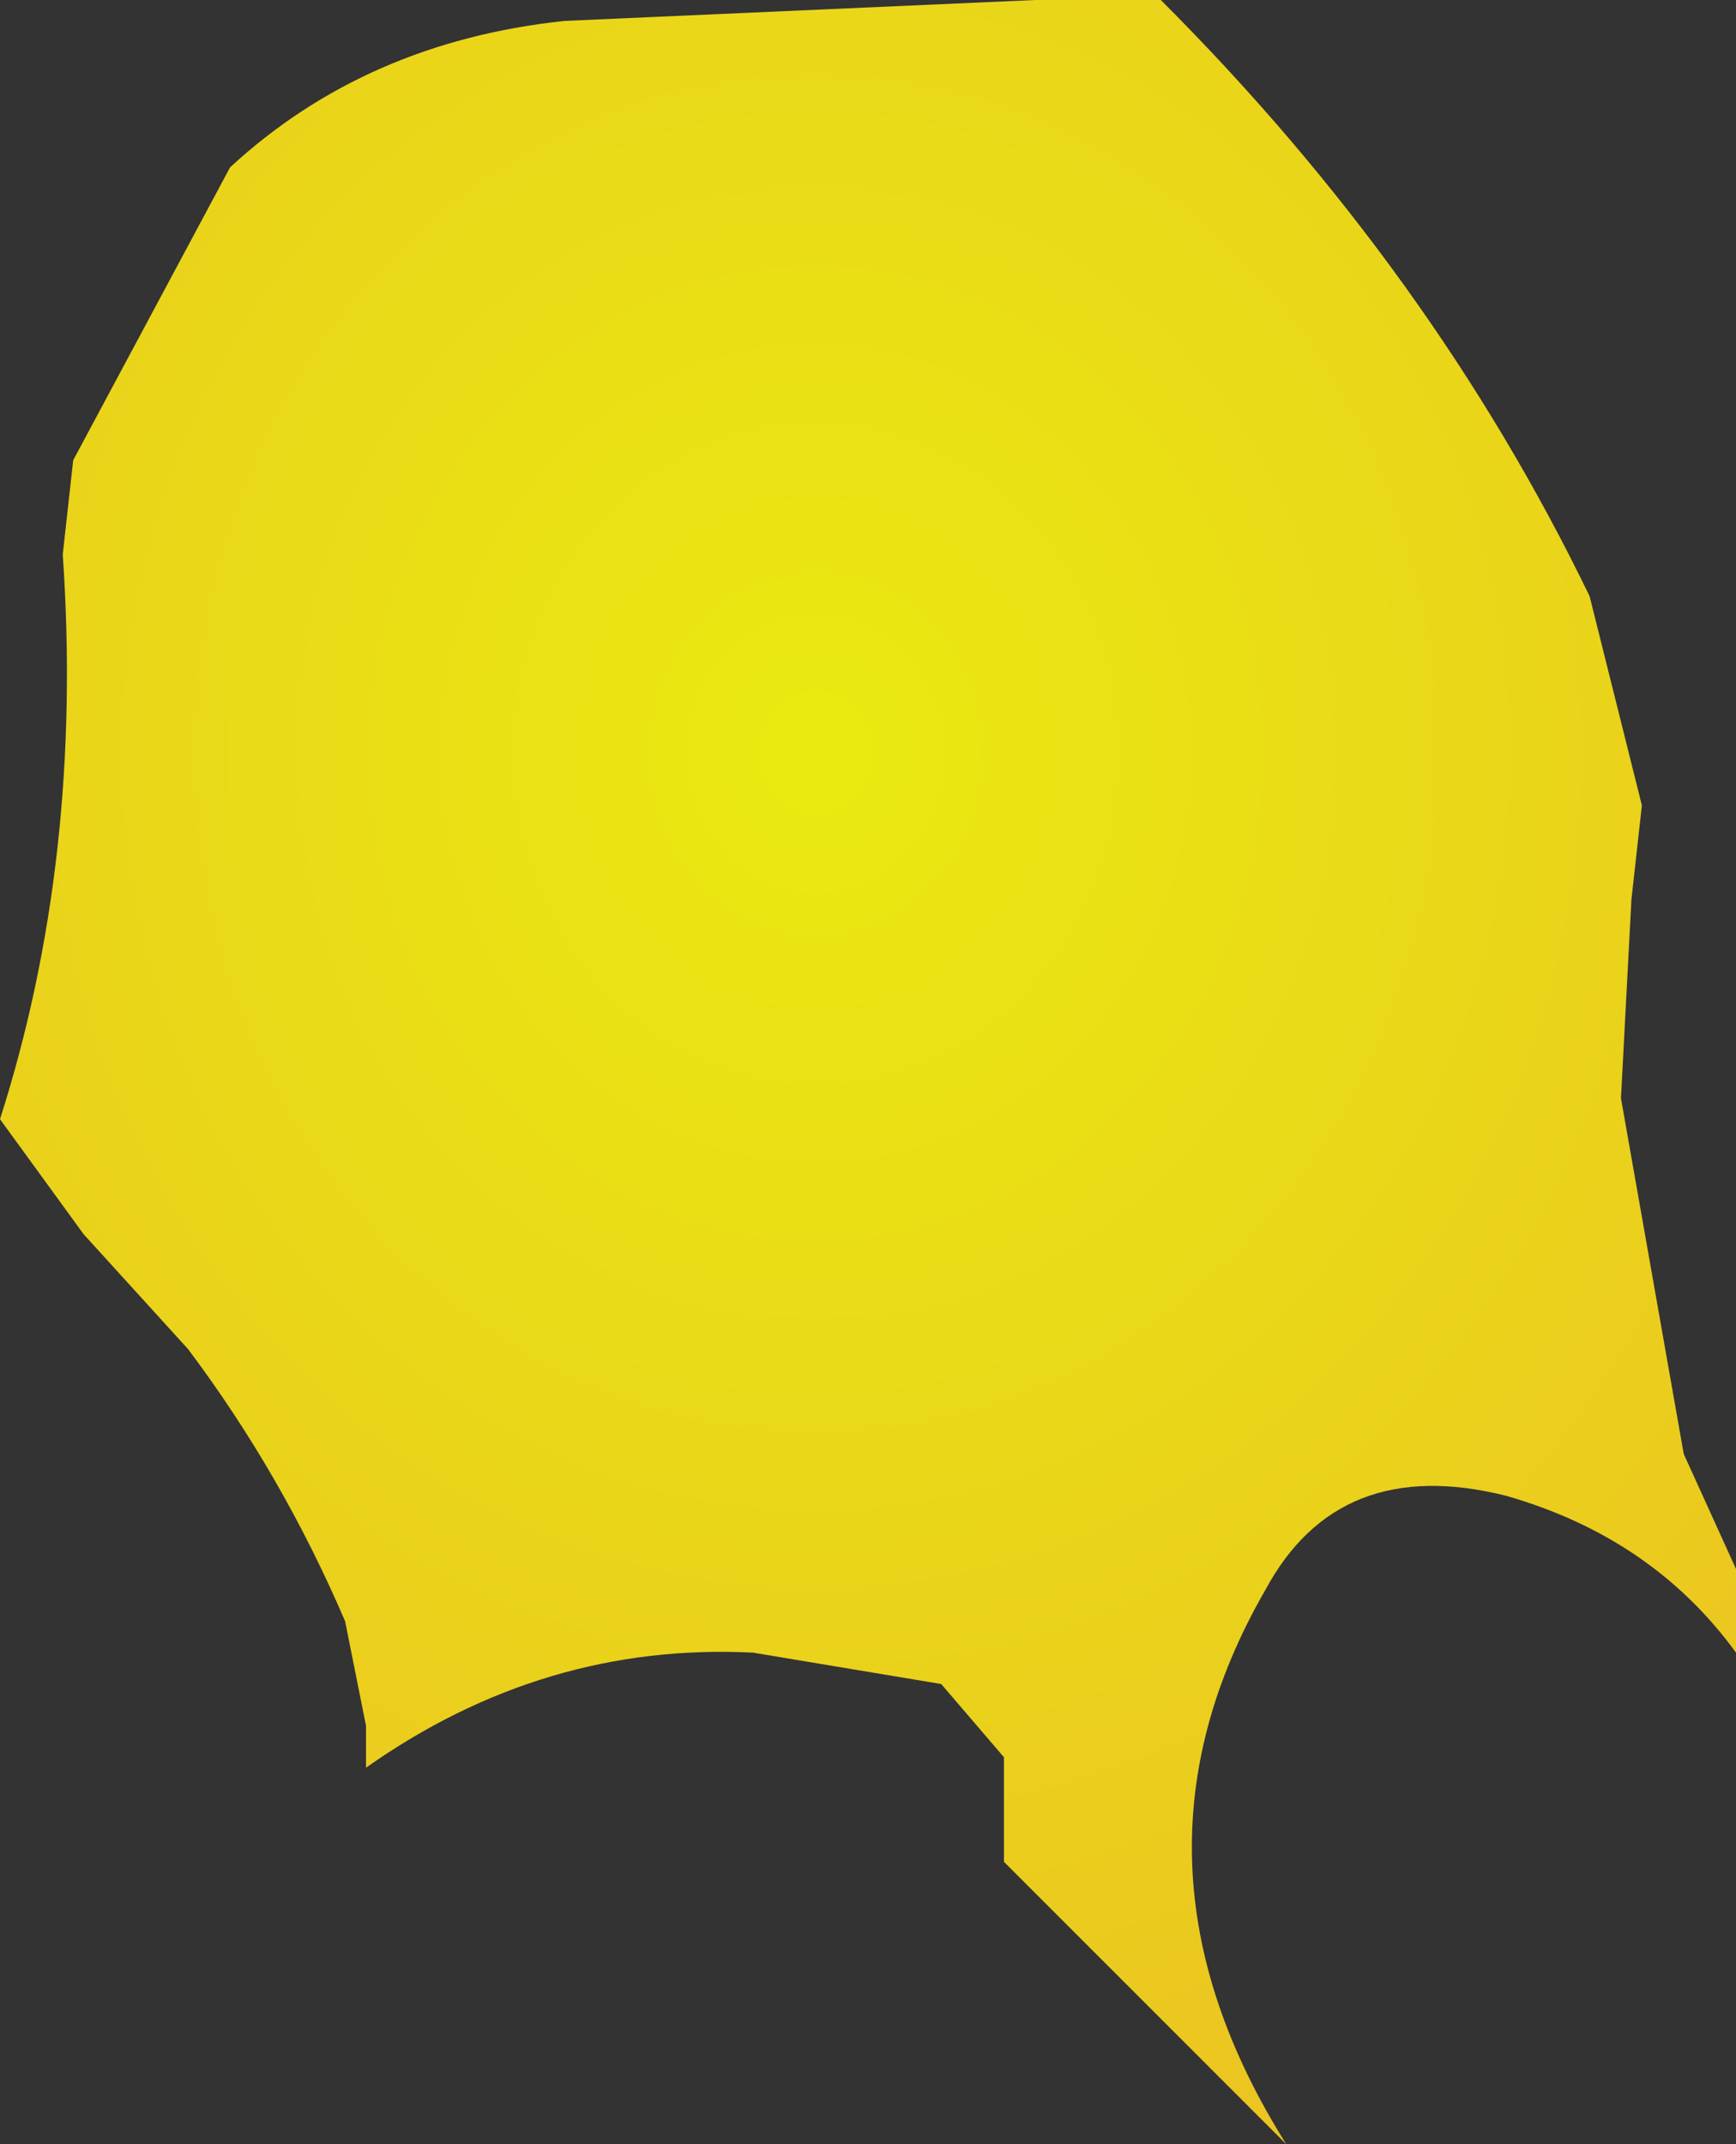 <?xml version="1.0" encoding="UTF-8" standalone="no"?>
<svg xmlns:xlink="http://www.w3.org/1999/xlink" height="10.25px" width="8.3px" xmlns="http://www.w3.org/2000/svg">
  <rect width="100%" height="100%" fill="#333333" stroke="none"/>
  <g transform="matrix(1.0, 0.0, 0.0, 1.0, 3.95, 3.65)">
    <path d="M-3.95 1.7 L-3.55 2.25 -3.05 2.8 Q-2.6 3.4 -2.3 4.1 L-2.2 4.6 -2.2 4.8 Q-1.35 4.2 -0.35 4.25 L0.55 4.4 0.85 4.75 0.85 5.25 2.05 6.45 2.2 6.6 Q1.35 5.25 2.1 3.95 2.45 3.3 3.25 3.5 3.95 3.7 4.35 4.25 L4.35 3.85 4.1 3.3 3.8 1.6 3.85 0.65 3.9 0.2 3.65 -0.8 Q2.9 -2.35 1.6 -3.65 L1.0 -3.65 -1.25 -3.55 Q-2.2 -3.45 -2.85 -2.85 L-3.6 -1.45 -3.65 -1.0 Q-3.55 0.45 -3.95 1.7" fill="url(#gradient0)" fill-rule="evenodd" stroke="none">
      <animate attributeName="d" dur="2s" repeatCount="indefinite" values="M-3.95 1.7 L-3.55 2.25 -3.05 2.8 Q-2.6 3.4 -2.3 4.1 L-2.2 4.6 -2.2 4.8 Q-1.35 4.2 -0.35 4.25 L0.55 4.4 0.85 4.75 0.85 5.25 2.05 6.45 2.2 6.6 Q1.35 5.25 2.1 3.95 2.45 3.3 3.25 3.5 3.95 3.7 4.35 4.25 L4.35 3.85 4.1 3.3 3.8 1.6 3.85 0.65 3.9 0.2 3.65 -0.8 Q2.9 -2.35 1.6 -3.65 L1.0 -3.65 -1.25 -3.55 Q-2.2 -3.45 -2.85 -2.85 L-3.6 -1.45 -3.65 -1.0 Q-3.55 0.45 -3.95 1.7;M-0.65 0.4 L-0.65 0.4 -0.65 0.5 Q-0.5 0.7 -0.35 0.85 L-0.25 0.95 -0.25 0.95 Q-0.15 1.1 -0.05 1.25 L0.15 1.05 0.2 0.95 0.2 0.85 0.3 0.7 0.3 0.7 Q0.35 0.45 0.4 0.25 0.45 0.15 0.45 0.05 0.45 -0.05 0.45 -0.15 L0.45 -0.25 0.45 -0.35 0.45 -0.65 0.45 -0.75 0.45 -0.8 0.35 -0.8 Q0.05 -0.85 -0.2 -0.9 L-0.3 -0.9 -0.45 -0.5 Q-0.5 -0.4 -0.55 -0.3 L-0.6 -0.1 -0.6 0.0 Q-0.65 0.2 -0.65 0.4"/>
    </path>
    <path d="M-3.95 1.7 Q-3.55 0.45 -3.65 -1.0 L-3.6 -1.45 -2.85 -2.85 Q-2.2 -3.45 -1.25 -3.55 L1.0 -3.65 1.6 -3.65 Q2.9 -2.35 3.65 -0.8 L3.9 0.2 3.85 0.65 3.8 1.6 4.1 3.3 4.35 3.85 4.35 4.25 Q3.95 3.7 3.25 3.5 2.45 3.3 2.1 3.95 1.35 5.25 2.2 6.6 L2.05 6.45 0.85 5.25 0.85 4.75 0.55 4.4 -0.35 4.25 Q-1.35 4.2 -2.2 4.8 L-2.2 4.6 -2.3 4.1 Q-2.6 3.4 -3.05 2.8 L-3.55 2.25 -3.95 1.7" fill="none" stroke="#000000" stroke-linecap="round" stroke-linejoin="round" stroke-opacity="0.0" stroke-width="1.0">
      <animate attributeName="stroke" dur="2s" repeatCount="indefinite" values="#000000;#000001"/>
      <animate attributeName="stroke-width" dur="2s" repeatCount="indefinite" values="0.0;0.0"/>
      <animate attributeName="fill-opacity" dur="2s" repeatCount="indefinite" values="0.0;0.0"/>
      <animate attributeName="d" dur="2s" repeatCount="indefinite" values="M-3.95 1.7 Q-3.55 0.45 -3.65 -1.0 L-3.6 -1.45 -2.85 -2.85 Q-2.2 -3.45 -1.25 -3.55 L1.0 -3.65 1.6 -3.65 Q2.9 -2.35 3.65 -0.8 L3.9 0.2 3.85 0.65 3.8 1.6 4.1 3.3 4.35 3.85 4.35 4.25 Q3.95 3.7 3.25 3.5 2.45 3.3 2.1 3.95 1.35 5.25 2.2 6.6 L2.05 6.45 0.85 5.25 0.85 4.75 0.55 4.4 -0.35 4.25 Q-1.35 4.2 -2.2 4.8 L-2.2 4.6 -2.3 4.1 Q-2.6 3.4 -3.05 2.8 L-3.55 2.25 -3.95 1.7;M-0.65 0.4 Q-0.65 0.2 -0.6 0.0 L-0.6 -0.1 -0.55 -0.3 Q-0.5 -0.4 -0.45 -0.5 L-0.3 -0.9 -0.2 -0.9 Q0.05 -0.85 0.35 -0.8 L0.45 -0.8 0.45 -0.75 0.45 -0.65 0.45 -0.35 0.45 -0.25 0.45 -0.15 Q0.45 -0.05 0.45 0.05 0.45 0.15 0.4 0.25 0.35 0.45 0.3 0.7 L0.3 0.7 0.2 0.85 0.2 0.95 0.15 1.05 -0.05 1.25 Q-0.15 1.1 -0.25 0.95 L-0.25 0.95 -0.35 0.85 Q-0.5 0.7 -0.65 0.5 L-0.65 0.4 -0.65 0.4"/>
    </path>
  </g>
  <defs>
    <radialGradient cx="0" cy="0" gradientTransform="matrix(0.022, 0.0, 0.0, 0.024, -0.05, -0.05)" gradientUnits="userSpaceOnUse" id="gradient0" r="819.2" spreadMethod="pad">
      <animateTransform additive="replace" attributeName="gradientTransform" dur="2s" from="1" repeatCount="indefinite" to="1" type="scale"/>
      <animateTransform additive="sum" attributeName="gradientTransform" dur="2s" from="-0.05 -0.05" repeatCount="indefinite" to="-0.05 -0.05" type="translate"/>
      <animateTransform additive="sum" attributeName="gradientTransform" dur="2s" from="0.0" repeatCount="indefinite" to="0.0" type="rotate"/>
      <animateTransform additive="sum" attributeName="gradientTransform" dur="2s" from="0.022 0.024" repeatCount="indefinite" to="0.022 0.024" type="scale"/>
      <animateTransform additive="sum" attributeName="gradientTransform" dur="2s" from="0.0" repeatCount="indefinite" to="0.0" type="skewX"/>
      <stop offset="0.0" stop-color="#fefe0c" stop-opacity="0.902">
        <animate attributeName="offset" dur="2s" repeatCount="indefinite" values="0.0;0.0"/>
        <animate attributeName="stop-color" dur="2s" repeatCount="indefinite" values="#fefe0c;#fefe0d"/>
        <animate attributeName="stop-opacity" dur="2s" repeatCount="indefinite" values="0.902;0.902"/>
      </stop>
      <stop offset="0.576" stop-color="#ffba2b" stop-opacity="0.902">
        <animate attributeName="offset" dur="2s" repeatCount="indefinite" values="0.576;0.576"/>
        <animate attributeName="stop-color" dur="2s" repeatCount="indefinite" values="#ffba2b;#ffba2c"/>
        <animate attributeName="stop-opacity" dur="2s" repeatCount="indefinite" values="0.902;0.902"/>
      </stop>
      <stop offset="1.0" stop-color="#ff720b" stop-opacity="0.902">
        <animate attributeName="offset" dur="2s" repeatCount="indefinite" values="1.0;1.0"/>
        <animate attributeName="stop-color" dur="2s" repeatCount="indefinite" values="#ff720b;#ff720c"/>
        <animate attributeName="stop-opacity" dur="2s" repeatCount="indefinite" values="0.902;0.902"/>
      </stop>
    </radialGradient>
  </defs>
</svg>
